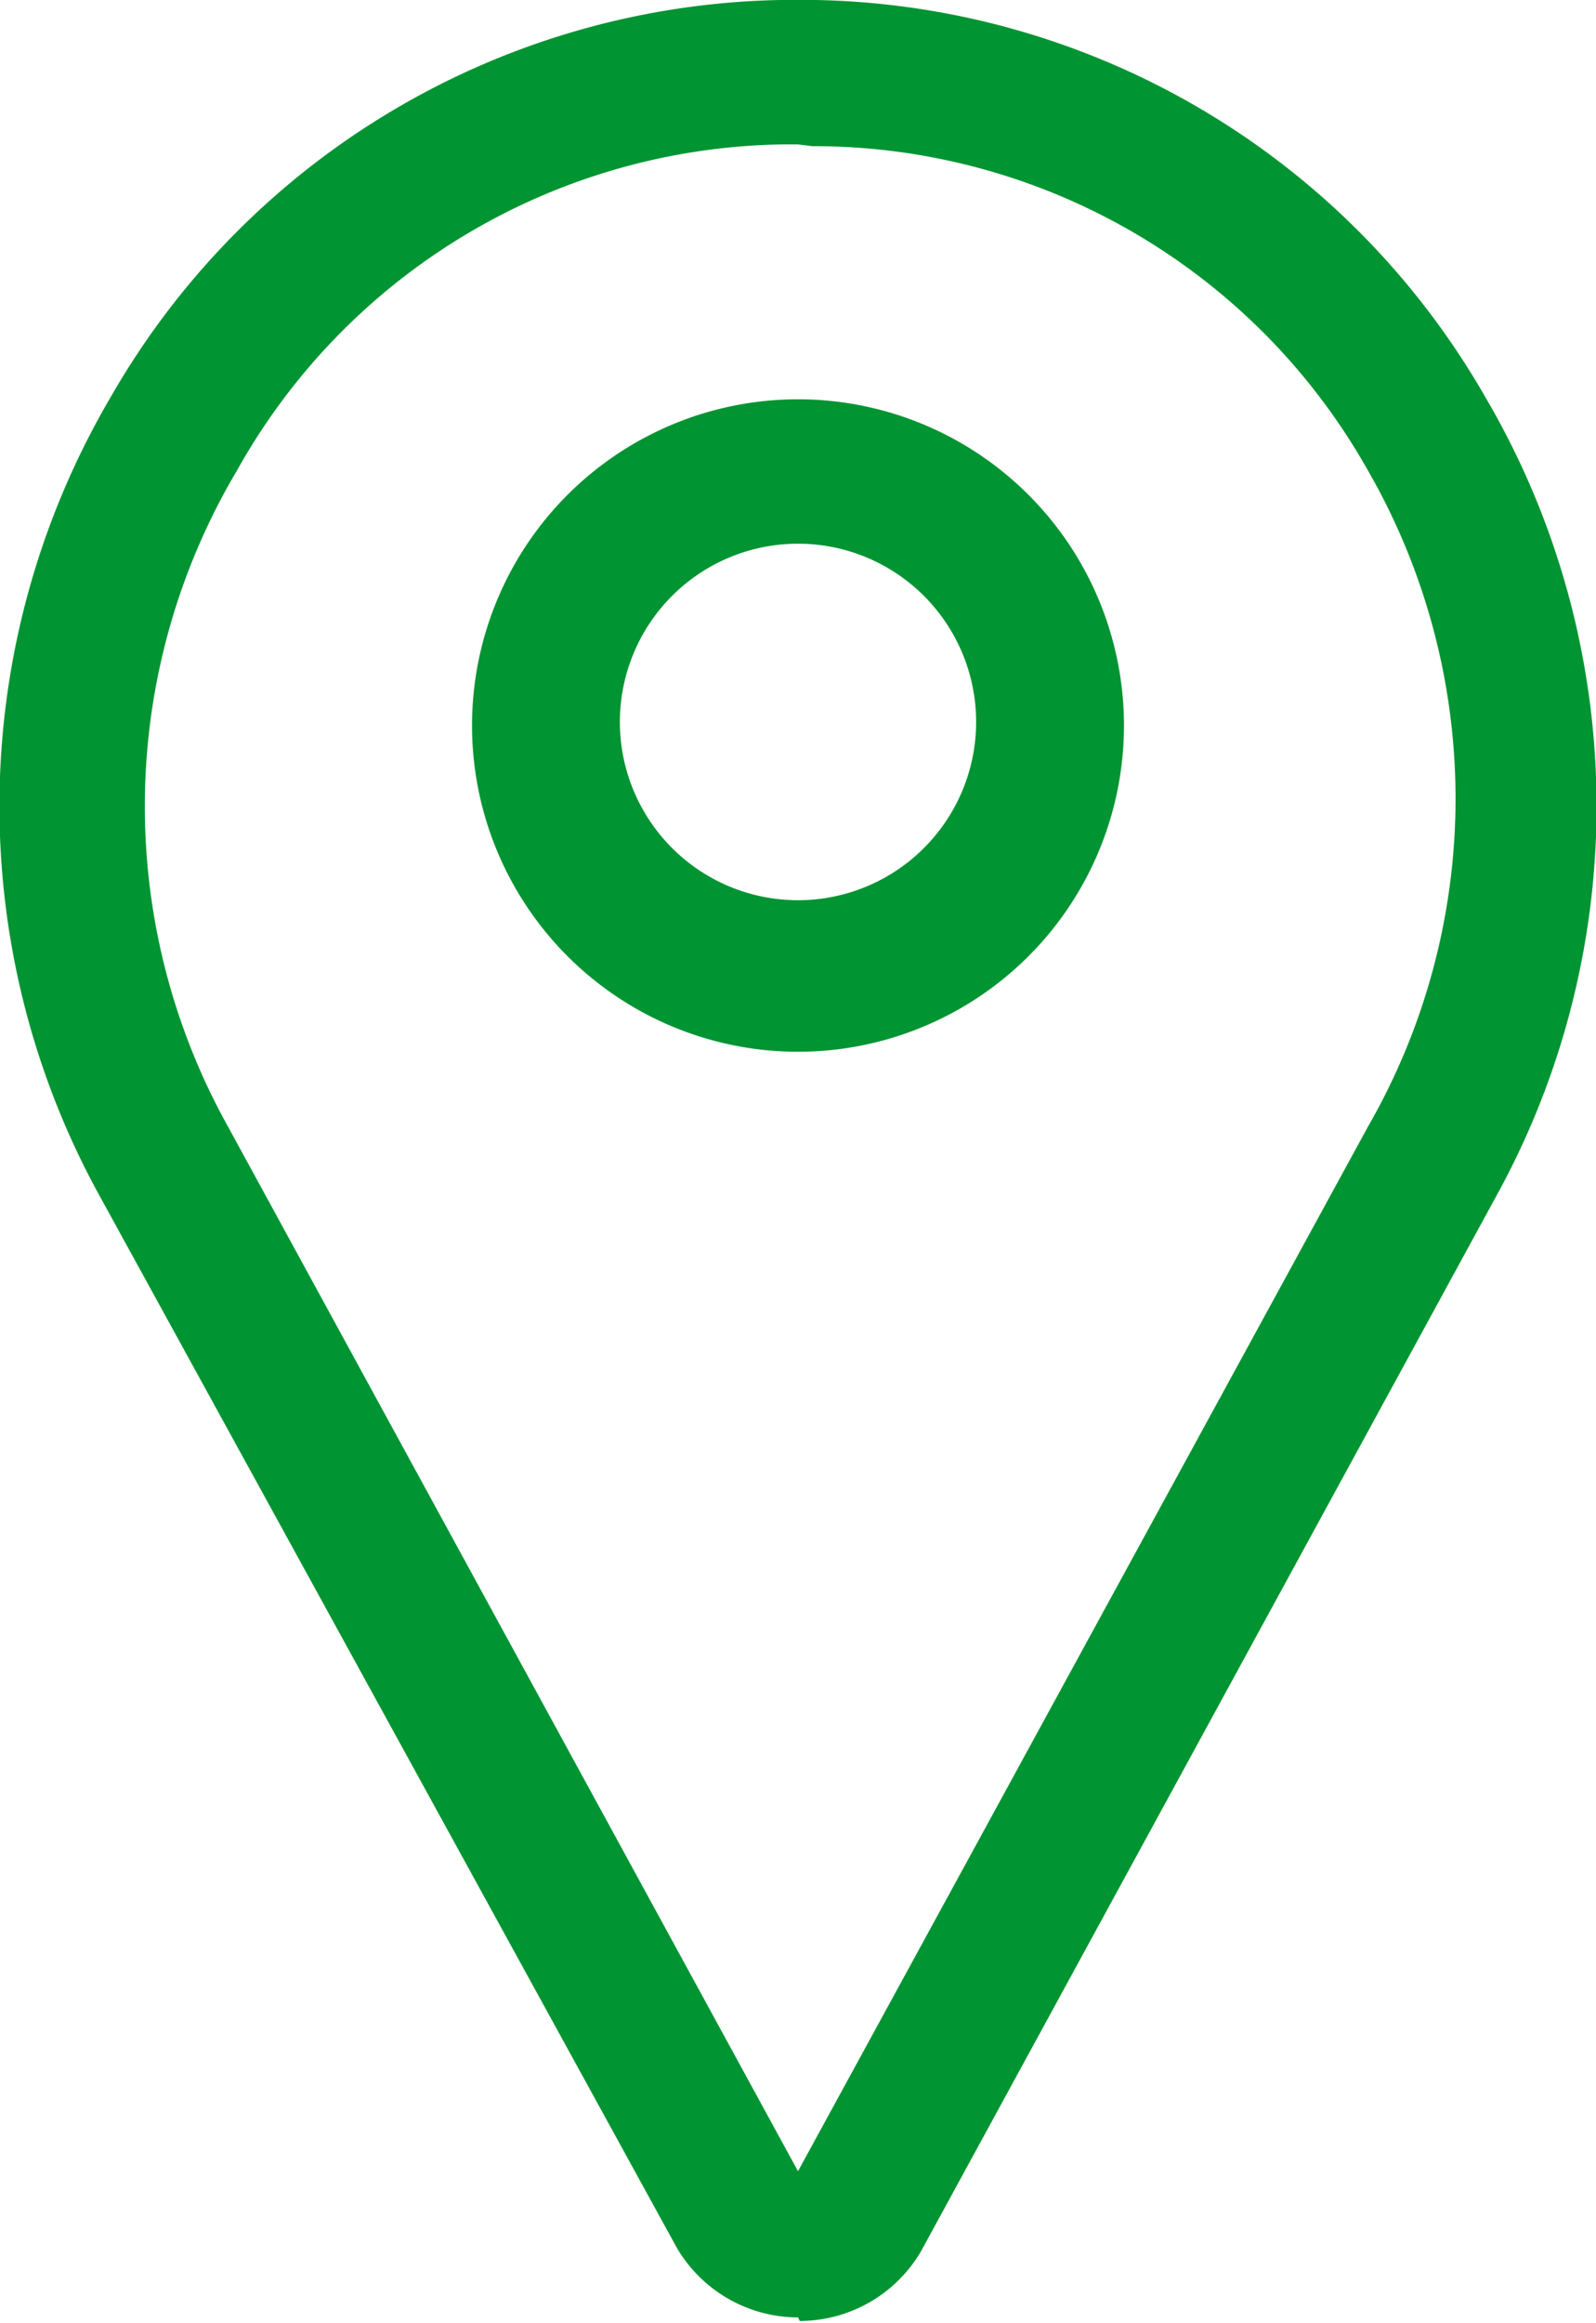 <svg xmlns="http://www.w3.org/2000/svg" viewBox="0 0 8.96 13.03"><defs><style>.cls-1{fill:#009432;}</style></defs><title>Asset 2</title><g id="Layer_2" data-name="Layer 2"><g id="Layer_2-2" data-name="Layer 2"><path class="cls-1" d="M4.48,13a.79.79,0,0,1-.68-.39h0L.56,6.71A4.53,4.53,0,0,1,.62,2.23,4.43,4.43,0,0,1,4.38,0h.2A4.43,4.43,0,0,1,8.34,2.23,4.53,4.53,0,0,1,8.4,6.71L5.17,12.63h0a.79.79,0,0,1-.68.39ZM4.48.81H4.4A3.57,3.57,0,0,0,1.33,2.64a3.69,3.69,0,0,0-.05,3.68l3.2,5.86,3.2-5.86a3.69,3.69,0,0,0,0-3.68A3.57,3.57,0,0,0,4.56.82Z"/><path class="cls-1" d="M4.48,5.9A1.83,1.83,0,1,1,6.31,4.07,1.83,1.83,0,0,1,4.48,5.9Zm0-2.85a1,1,0,1,0,1,1A1,1,0,0,0,4.48,3.05Z"/></g></g></svg>